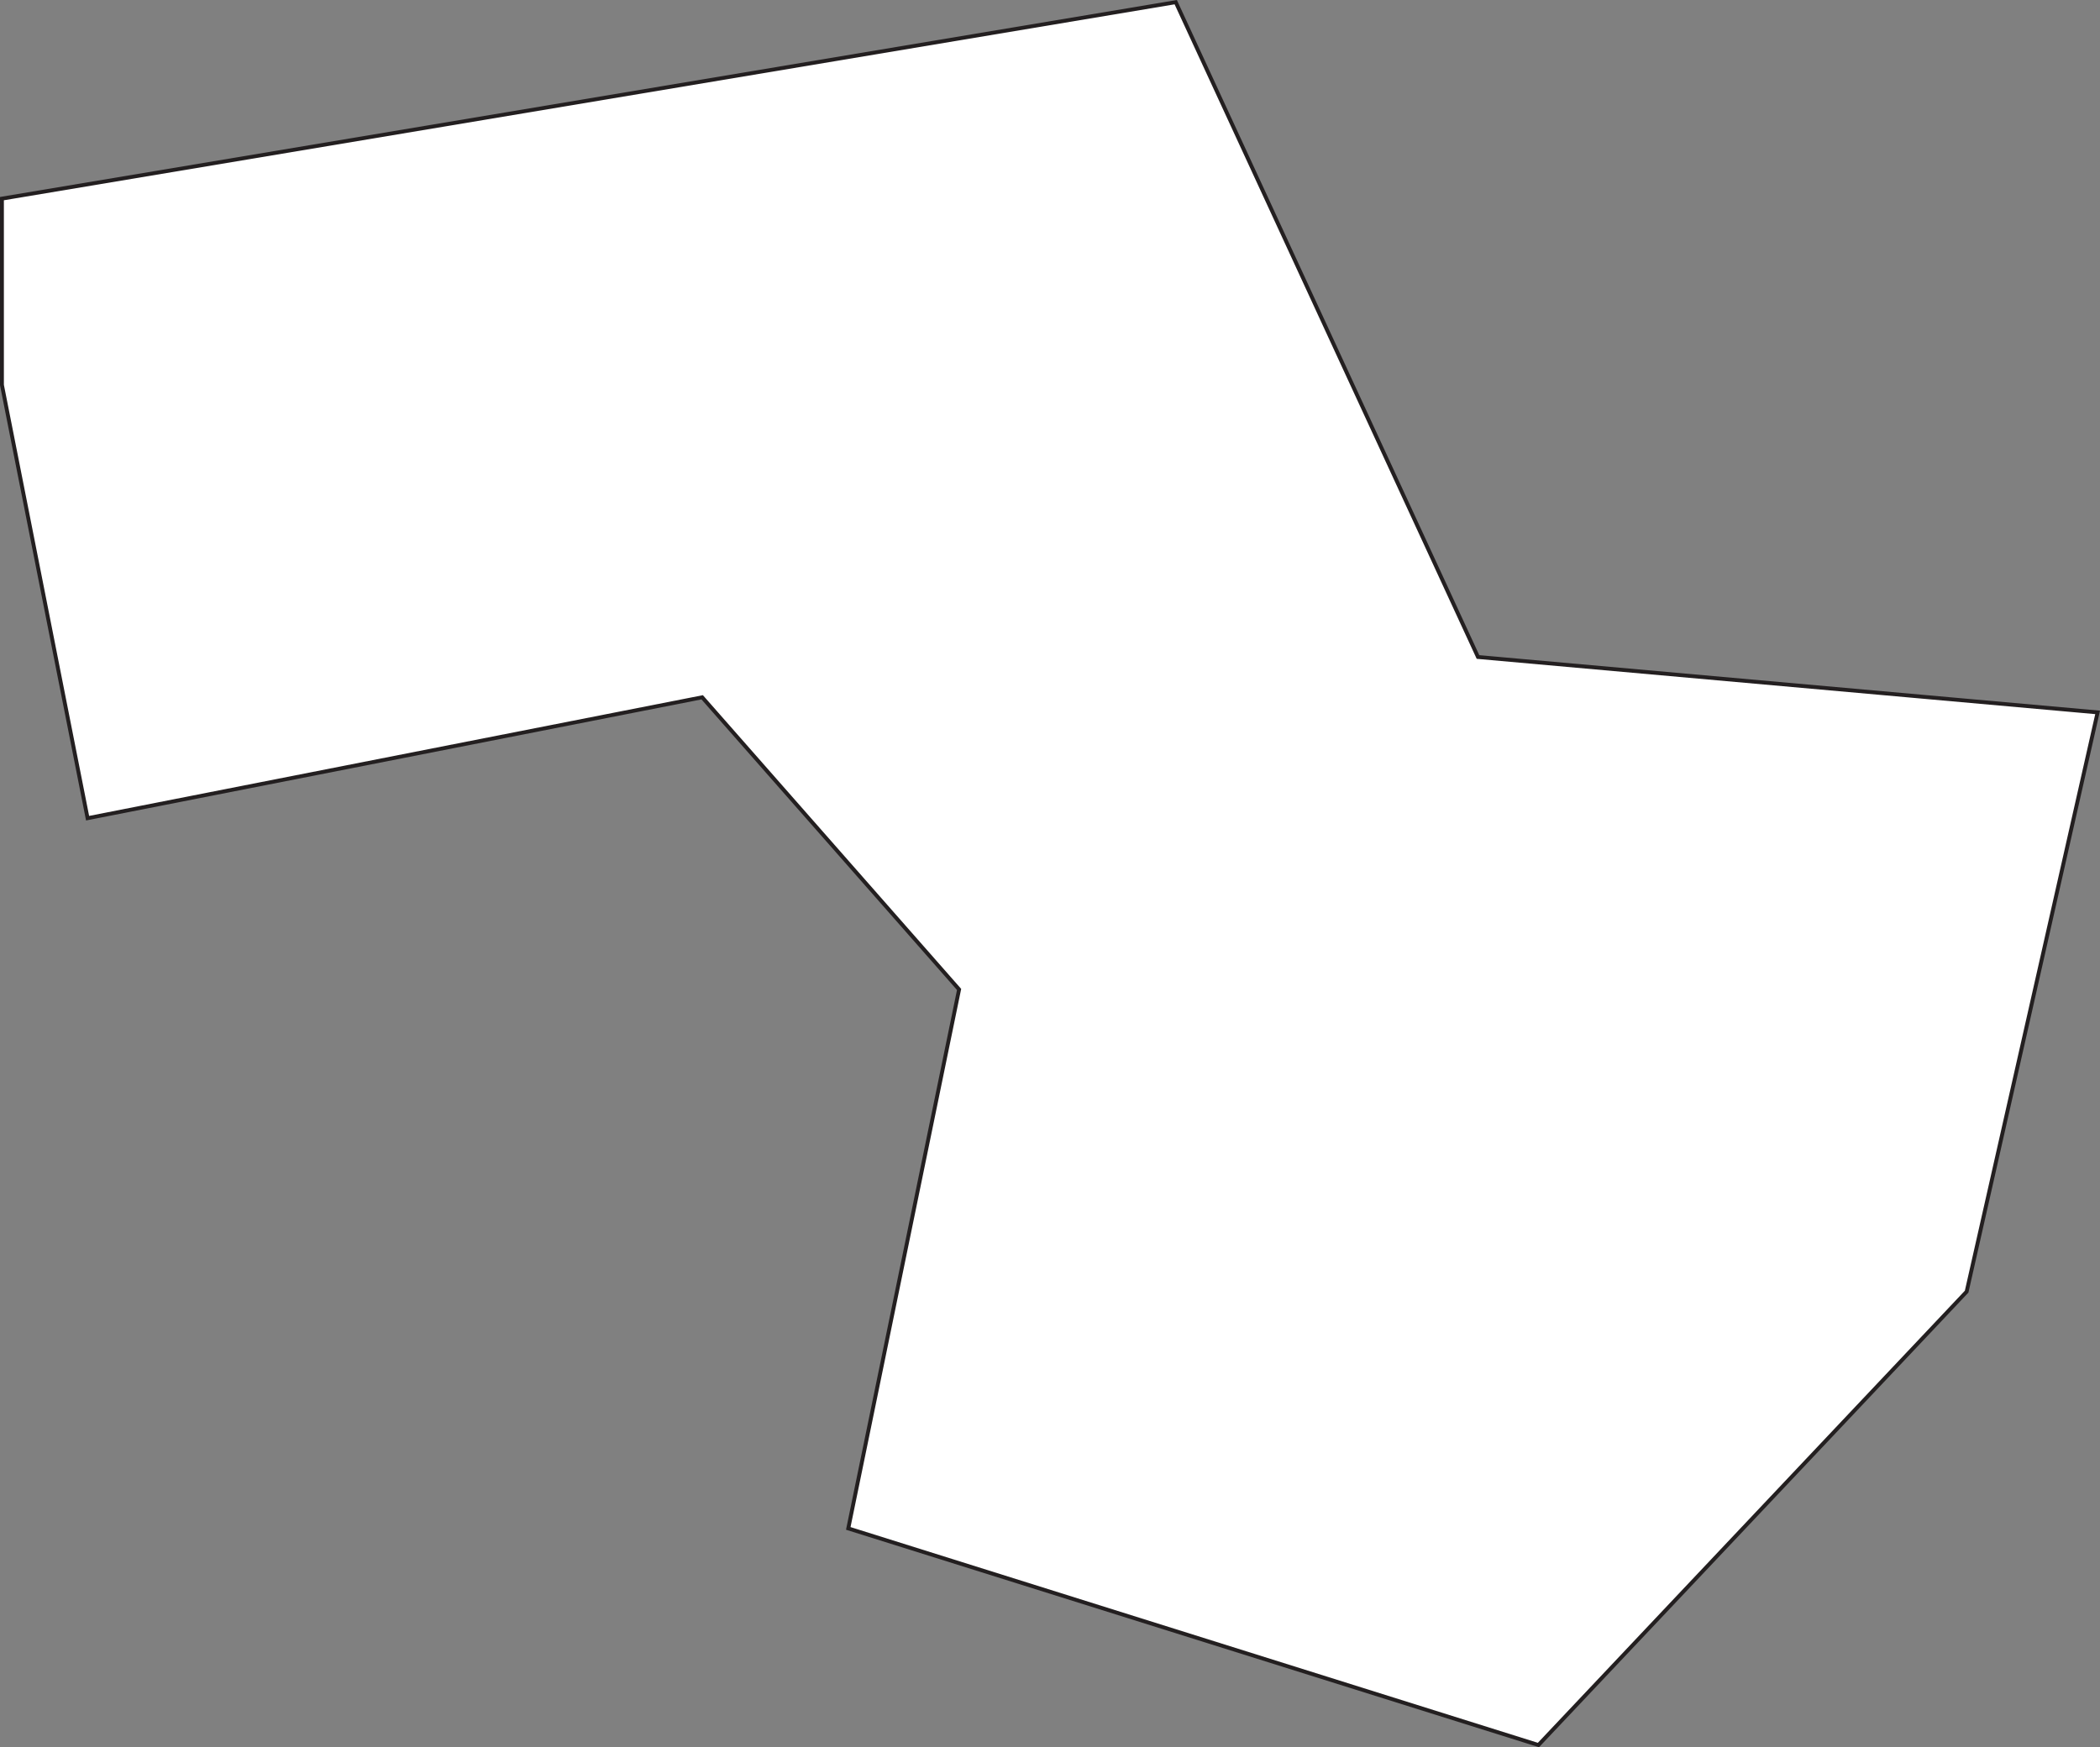 <?xml version="1.0" encoding="UTF-8"?>
<svg id="uuid-ebef3cb7-9ee0-406a-857e-1620997286f2" data-name="Layer 1" xmlns="http://www.w3.org/2000/svg" viewBox="0 0 541.37 450.48">
  <rect x="0" y="0" width="541.37" height="450.48" fill="#808080" stroke="none"/>
  <defs>
    <style>
      .uuid-f12f7439-2f3c-4f5e-8cfc-f8e3af1bff2c {
        fill: #fff;
        stroke: #231f20;
        stroke-miterlimit: 10;
      }
    </style>
  </defs>
  <polygon class="uuid-f12f7439-2f3c-4f5e-8cfc-f8e3af1bff2c" points=".5 51.21 303.1 .56 381.02 169.39 540.76 183.67 506.99 333.02 396.6 449.91 218.68 394.06 247.25 255.1 181.02 179.78 22.58 210.95 .5 99.26 .5 51.21"/>
</svg>